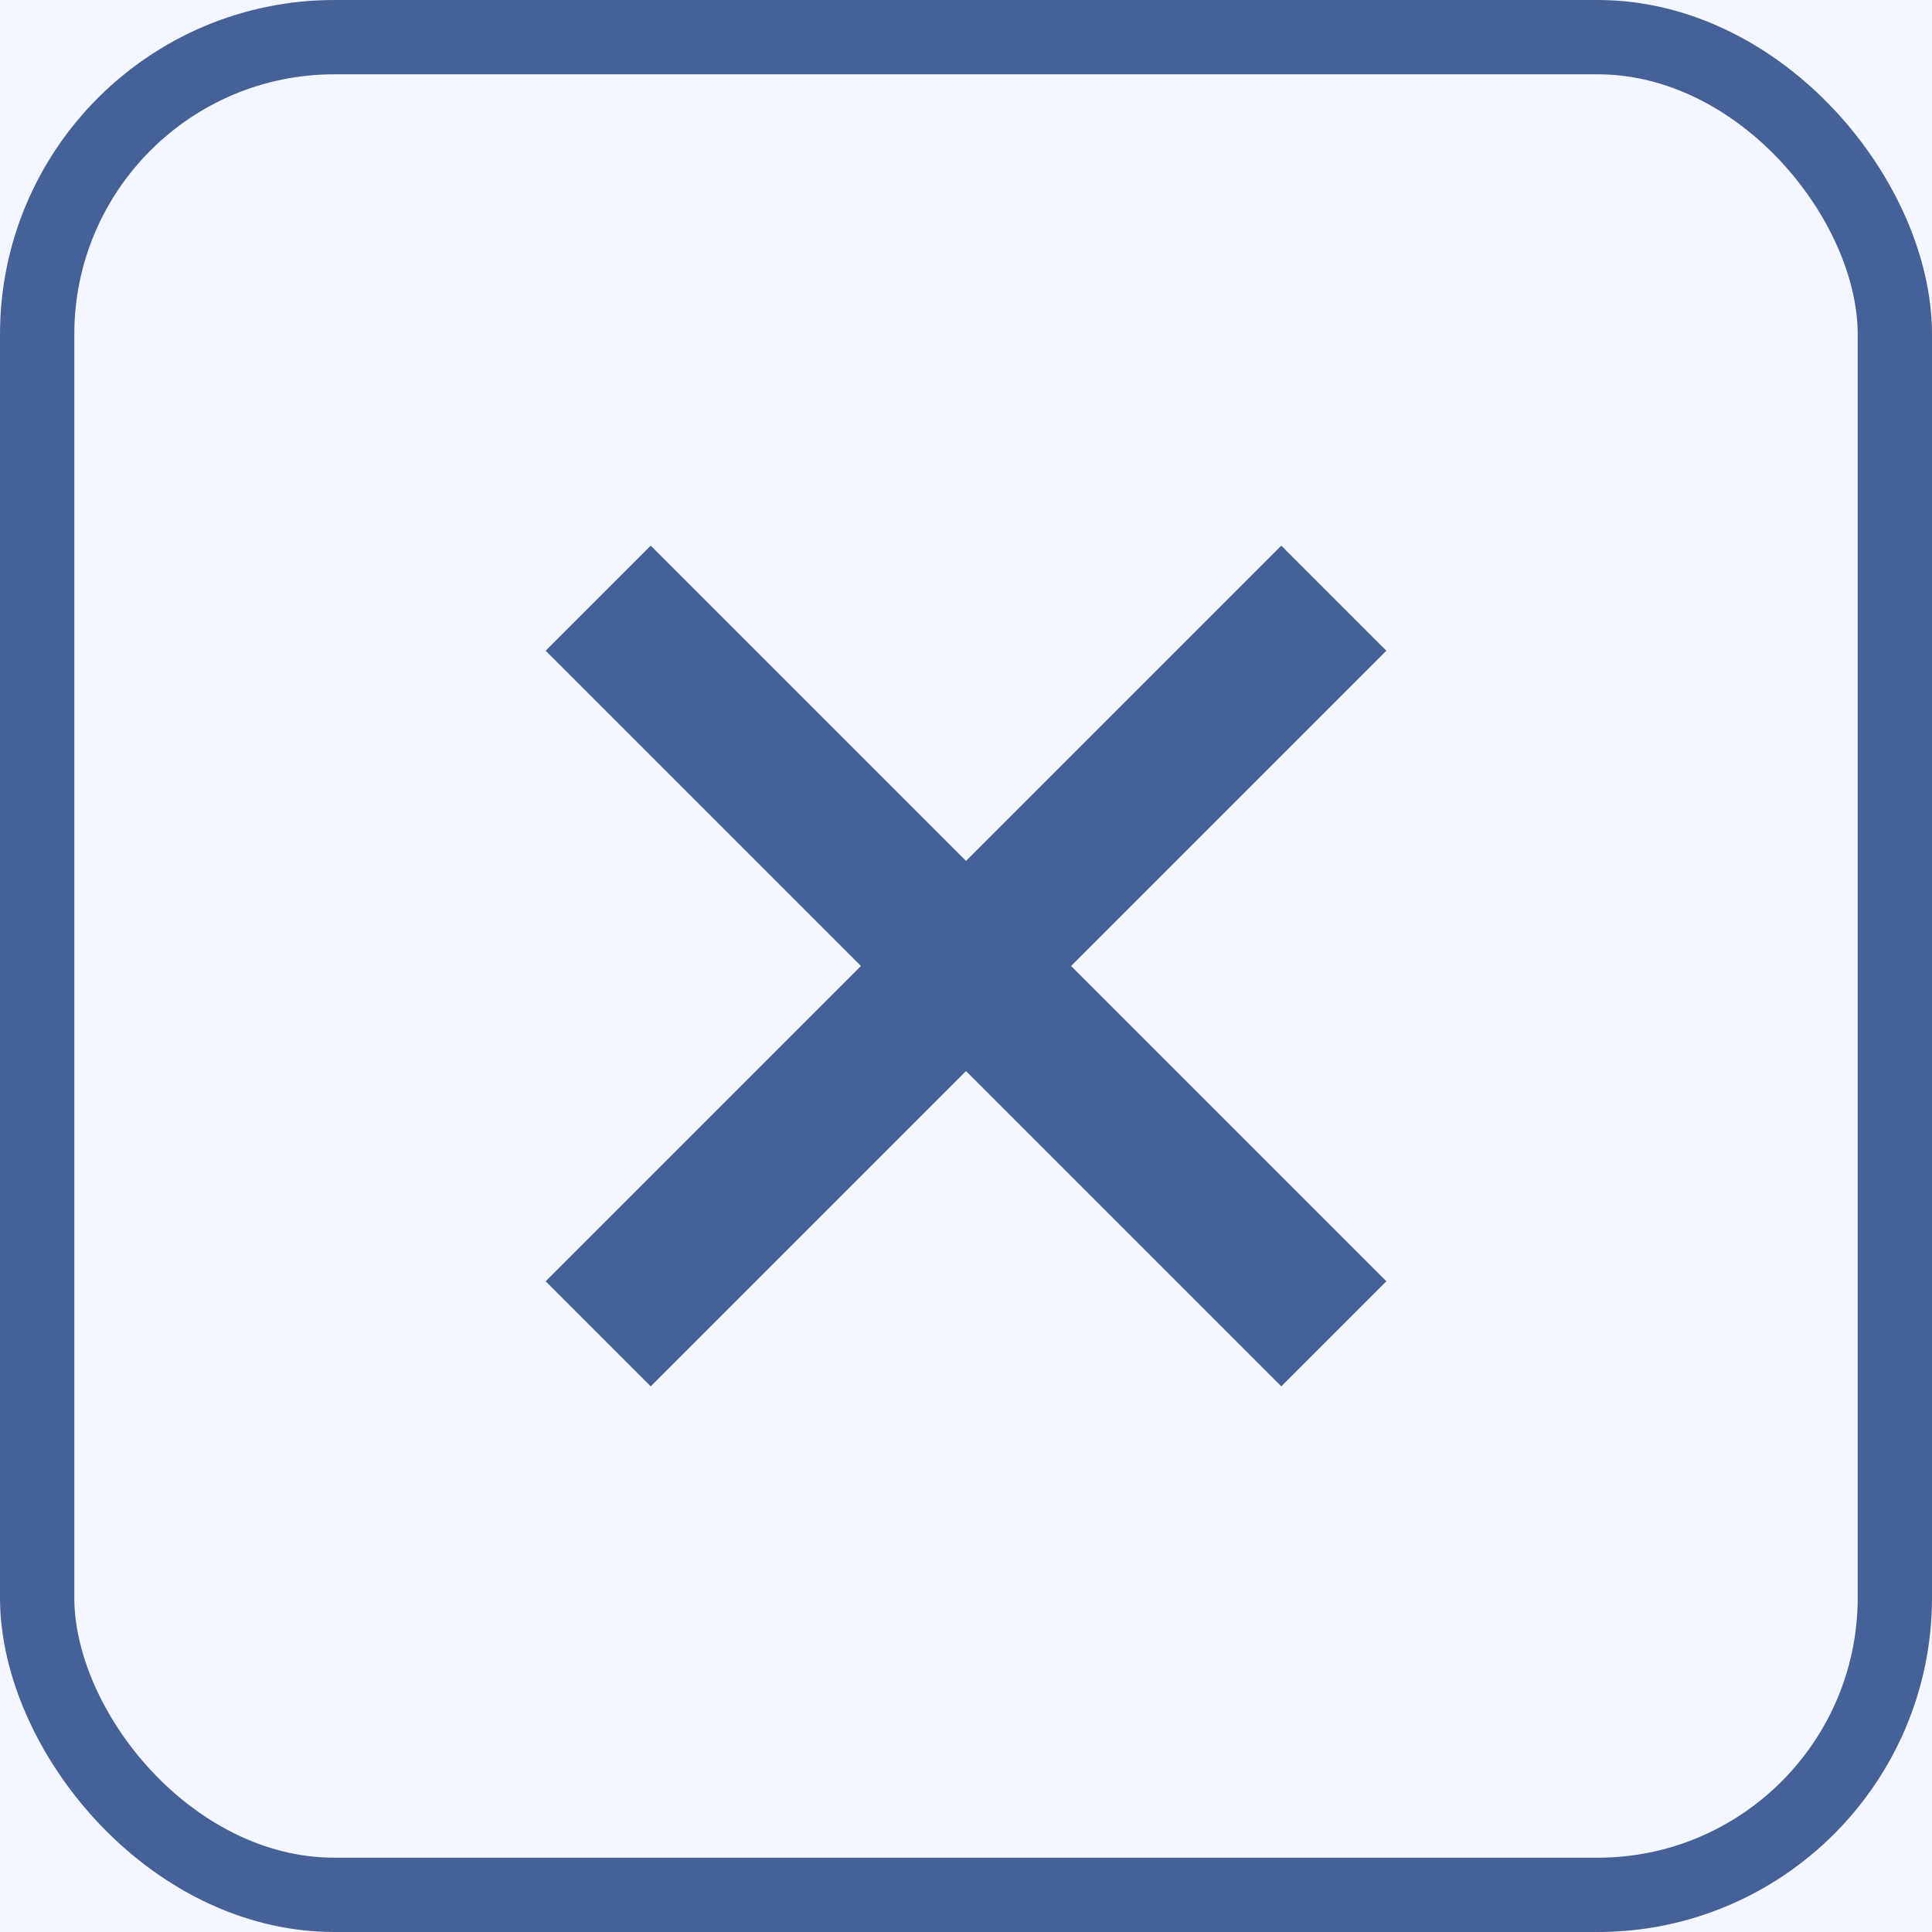 <?xml version="1.0" encoding="UTF-8"?>
<svg width="26px" height="26px" viewBox="0 0 26 26" version="1.1" xmlns="http://www.w3.org/2000/svg" xmlns:xlink="http://www.w3.org/1999/xlink">
    <title>0BAAA391-C465-4C77-9E4B-7FE29AEE1807</title>
    <defs>
        <filter color-interpolation-filters="auto" id="filter-1">
            <feColorMatrix in="SourceGraphic" type="matrix" values="0 0 0 0 0.718 0 0 0 0 0.753 0 0 0 0 0.82 0 0 0 1 0"></feColorMatrix>
        </filter>
    </defs>
    <g id="Community" stroke="none" stroke-width="1" fill="none" fill-rule="evenodd">
        <g id="Community_02_Community_02_Board_01_Write_04(CO-HO-21)" transform="translate(-1258, -1217)">
            <rect fill="#F4F7FD" x="0" y="0" width="1400" height="1647"></rect>
            <g id="@-Contents" transform="translate(450, 159)">
                <g id="글쓰기" transform="translate(0, 126)">
                    <g id="5.-추천과정" transform="translate(0, 832)">
                        <g id="table" transform="translate(0, 48)">
                            <g id="01" transform="translate(0, 52)">
                                <g id="btn-/-control-/-delete-/-26px" transform="translate(744, 0)" filter="url(#filter-1)">
                                    <g transform="translate(64, 0)">
                                        <rect id="Rectangle" stroke="#466197" x="0.5" y="0.5" width="25" height="25" rx="4"></rect>
                                        <path d="M17.243,7.343 L18.657,8.757 L14.414,13 L18.657,17.243 L17.243,18.657 L13,14.414 L8.757,18.657 L7.343,17.243 L11.586,13 L7.343,8.757 L8.757,7.343 L13,11.586 L17.243,7.343 Z" id="icon_imgdelte_24px" fill="#466197" transform="translate(13, 13) rotate(-270) translate(-13, -13) "></path>
                                    </g>
                                </g>
                            </g>
                        </g>
                    </g>
                </g>
            </g>
        </g>
    </g>
</svg>